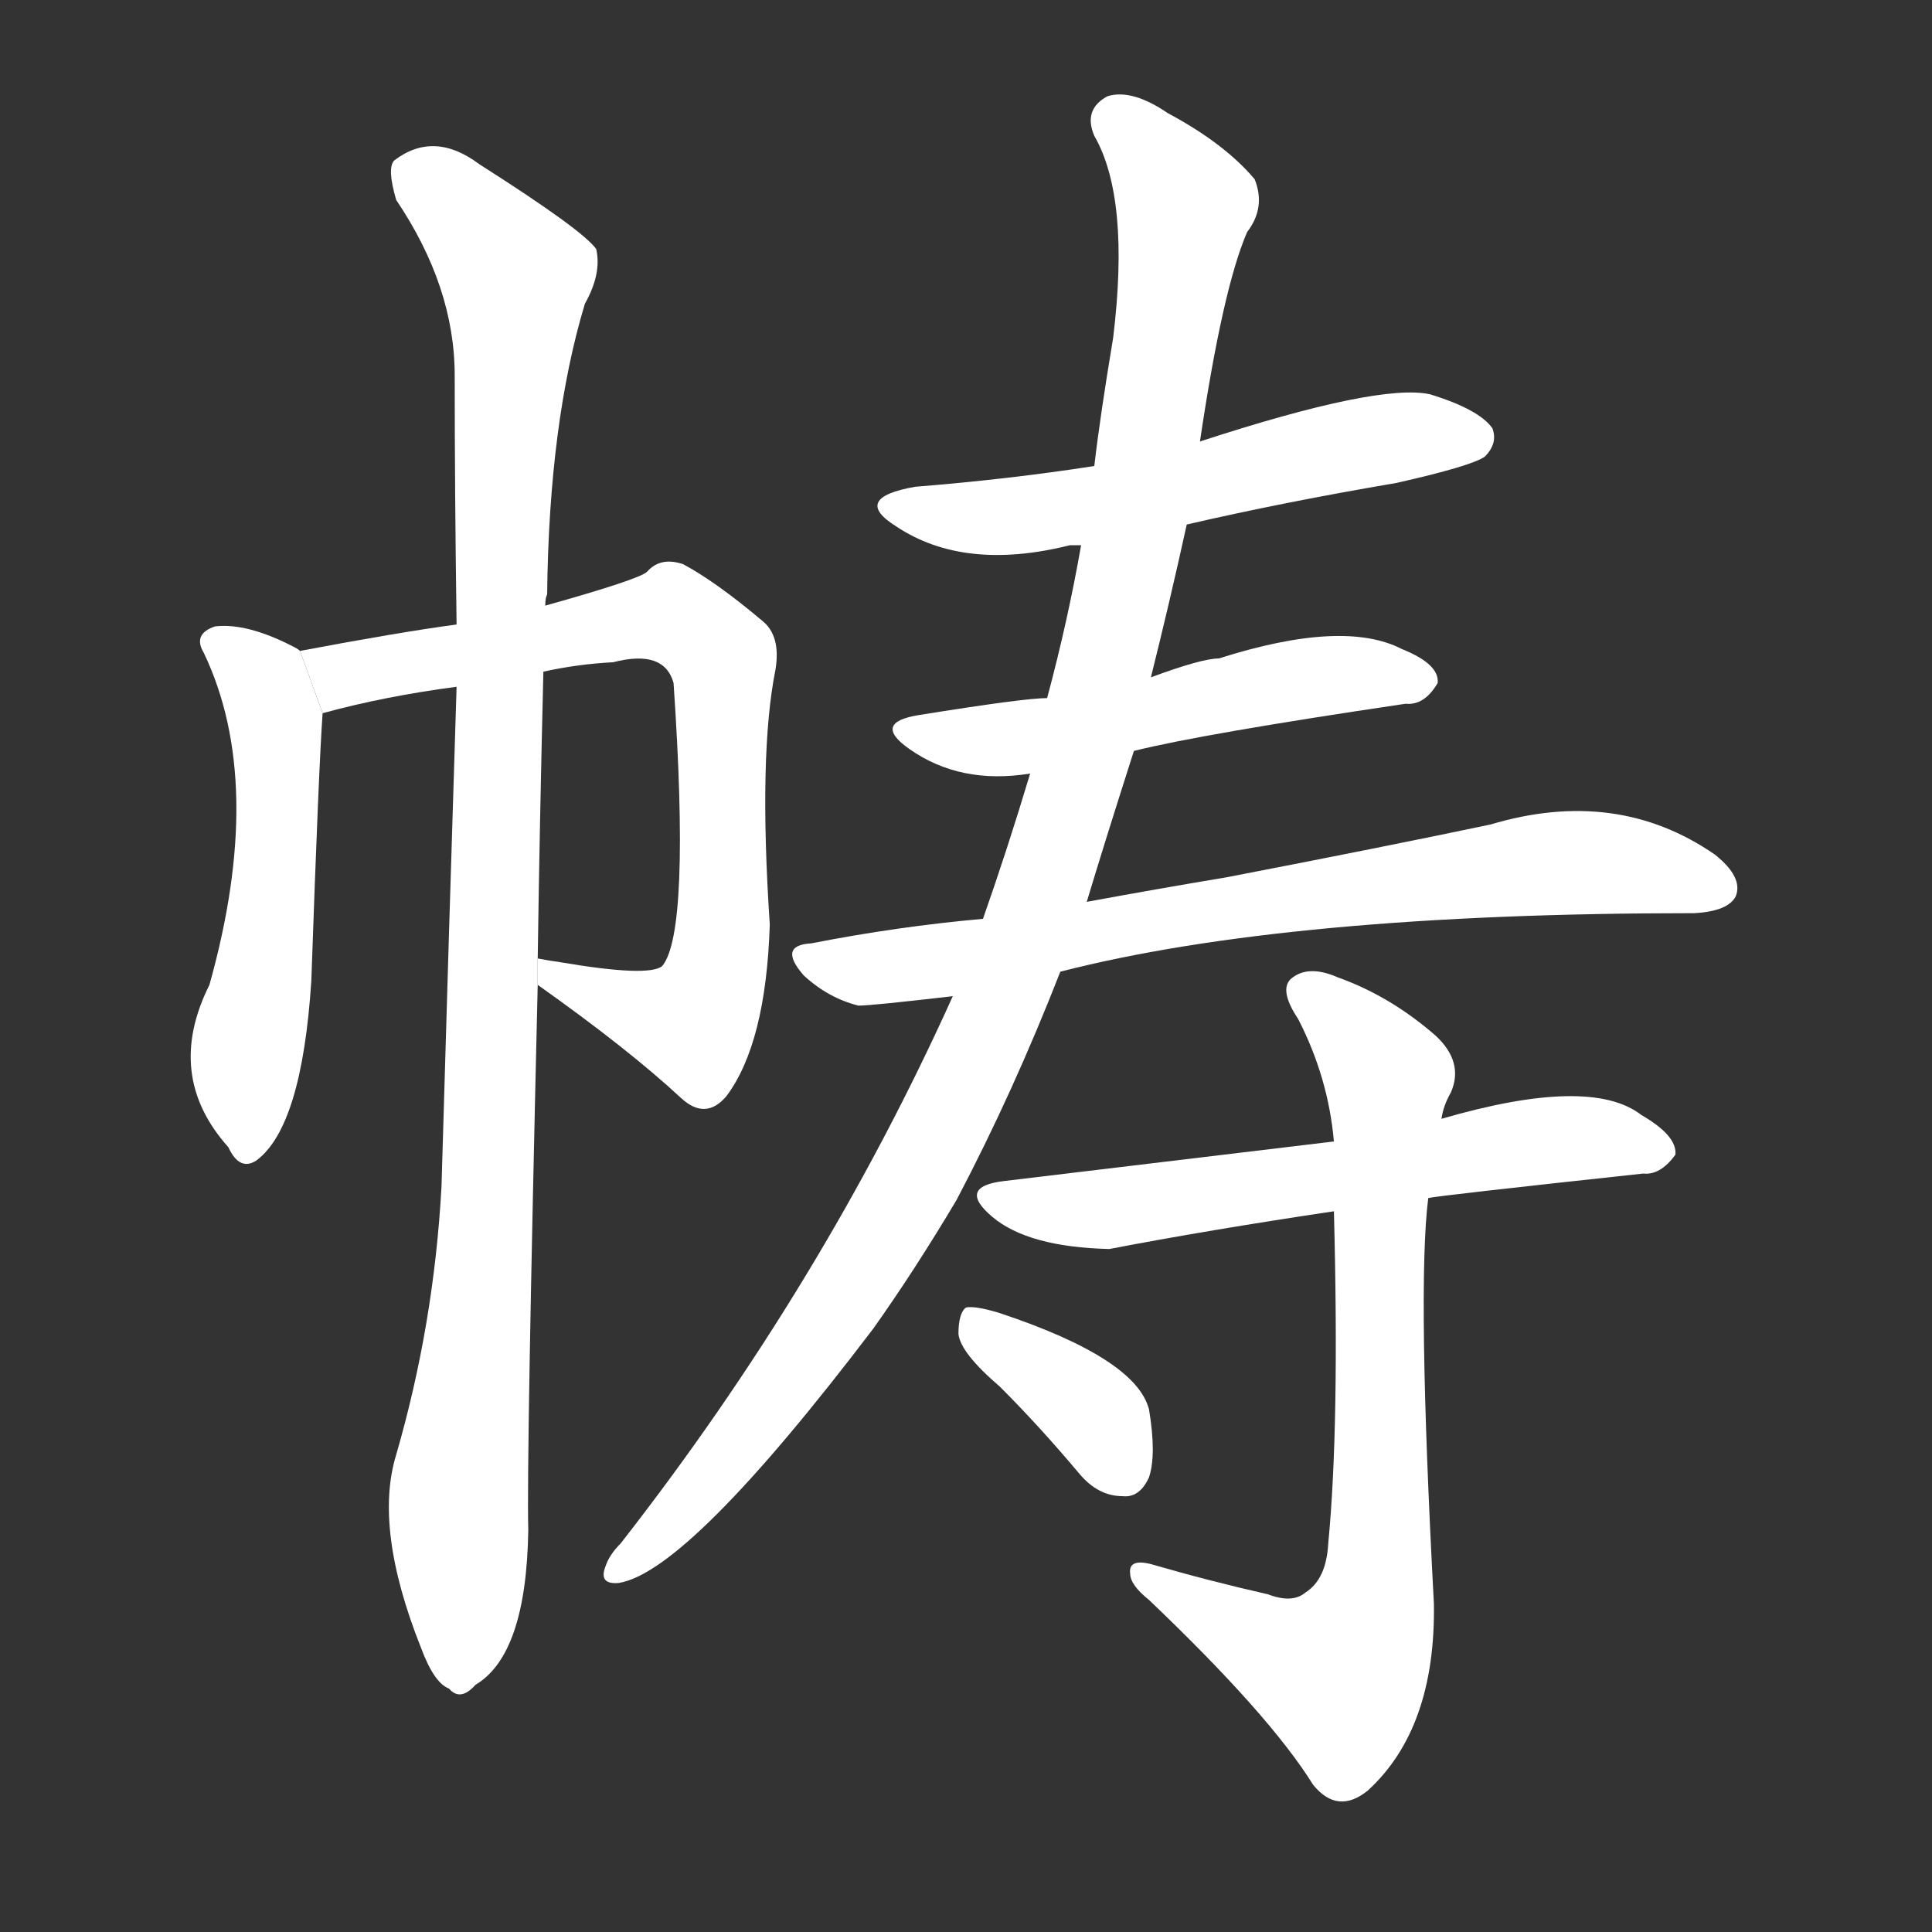 <!-- u5e31_chou2_simp_cover_up_curtain -->
<!-- 5E31 -->
<!-- 5.0E+31 -->
<!-- 5.0E+31 -->
<svg viewBox="0 0 1024 1024">
  <rect x="0" y="0" width="1024" height="1024" fill="#333333" stroke="none"/>
  <g transform="scale(1, -1) translate(0, -900)">
    <path fill="#FFFFFF" d="M 159 555 Q 158 556 156 557 Q 131 570 114 568 Q 102 564 108 554 Q 141 485 111 378 Q 87 330 121 292 Q 127 279 136 285 Q 160 303 165 380 Q 169 495 171 522 L 159 555 Z"></path>
    <path fill="#FFFFFF" d="M 285 378 Q 333 344 361 318 Q 374 306 385 319 Q 406 347 408 410 Q 402 500 411 545 Q 414 563 404 571 Q 379 592 362 601 Q 350 605 343 597 Q 339 593 289 579 L 242 569 Q 212 565 159 555 L 171 522 Q 204 531 242 536 L 288 544 Q 306 548 325 549 Q 352 556 357 538 Q 366 406 351 388 Q 344 382 297 390 Q 290 391 285 392 L 285 378 Z"></path>
    <path fill="#FFFFFF" d="M 210 129 Q 198 90 223 27 Q 230 8 238 5 Q 244 -2 252 7 Q 279 23 280 89 Q 279 125 285 378 L 285 392 Q 286 462 288 544 L 289 579 Q 289 583 290 585 Q 291 676 310 739 Q 319 755 316 768 Q 309 778 254 813 Q 230 831 209 815 Q 205 811 210 794 Q 241 748 241 701 Q 241 640 242 569 L 242 536 Q 238 409 234 271 Q 230 198 210 129 Z"></path>
    <path fill="#FFFFFF" d="M 629 622 Q 681 634 740 644 Q 780 653 787 658 Q 794 665 791 673 Q 784 683 758 691 Q 731 697 636 666 L 580 653 Q 535 646 485 642 Q 451 636 475 621 Q 511 597 567 611 Q 568 611 573 611 L 629 622 Z"></path>
    <path fill="#FFFFFF" d="M 601 502 Q 637 511 745 527 Q 755 526 762 538 Q 763 548 743 556 Q 712 572 646 551 Q 637 551 610 541 L 555 530 Q 543 530 487 521 Q 462 517 482 503 Q 509 484 546 490 L 601 502 Z"></path>
    <path fill="#FFFFFF" d="M 562 385 Q 683 416 898 416 Q 916 417 920 425 Q 924 435 909 447 Q 857 483 790 463 Q 733 451 650 435 Q 614 429 576 422 L 521 413 Q 476 409 430 400 Q 412 399 426 383 Q 439 371 455 367 Q 462 367 505 372 L 562 385 Z"></path>
    <path fill="#FFFFFF" d="M 576 422 Q 585 452 601 502 L 610 541 Q 620 581 629 622 L 636 666 Q 648 747 661 777 Q 671 790 665 805 Q 649 824 619 840 Q 600 853 587 849 Q 574 842 580 828 Q 599 795 590 721 Q 583 679 580 653 L 573 611 Q 566 571 555 530 L 546 490 Q 534 450 521 413 L 505 372 Q 436 219 329 82 Q 323 76 321 70 Q 317 60 328 61 Q 365 67 463 196 Q 485 227 507 264 Q 537 321 562 385 L 576 422 Z"></path>
    <path fill="#FFFFFF" d="M 757 265 Q 760 266 871 278 Q 880 277 888 288 Q 889 298 870 309 Q 843 330 764 307 L 707 295 Q 682 292 532 274 Q 507 271 526 255 Q 545 239 588 238 Q 640 248 707 258 L 757 265 Z"></path>
    <path fill="#FFFFFF" d="M 672 55 Q 641 62 610 71 Q 598 74 599 66 Q 599 60 609 52 Q 673 -9 696 -46 Q 709 -62 725 -49 Q 761 -16 760 50 Q 751 218 757 265 L 764 307 Q 765 314 769 321 Q 776 337 761 351 Q 737 372 709 382 Q 693 389 684 381 Q 678 375 688 360 Q 704 329 707 295 L 707 258 Q 710 144 704 82 Q 703 63 692 56 Q 685 50 672 55 Z"></path>
    <path fill="#FFFFFF" d="M 530 165 Q 551 144 572 119 Q 582 107 595 107 Q 604 106 609 117 Q 613 129 609 153 Q 602 180 530 204 Q 517 208 512 207 Q 508 204 508 193 Q 509 183 530 165 Z"></path>
  </g>
</svg>
